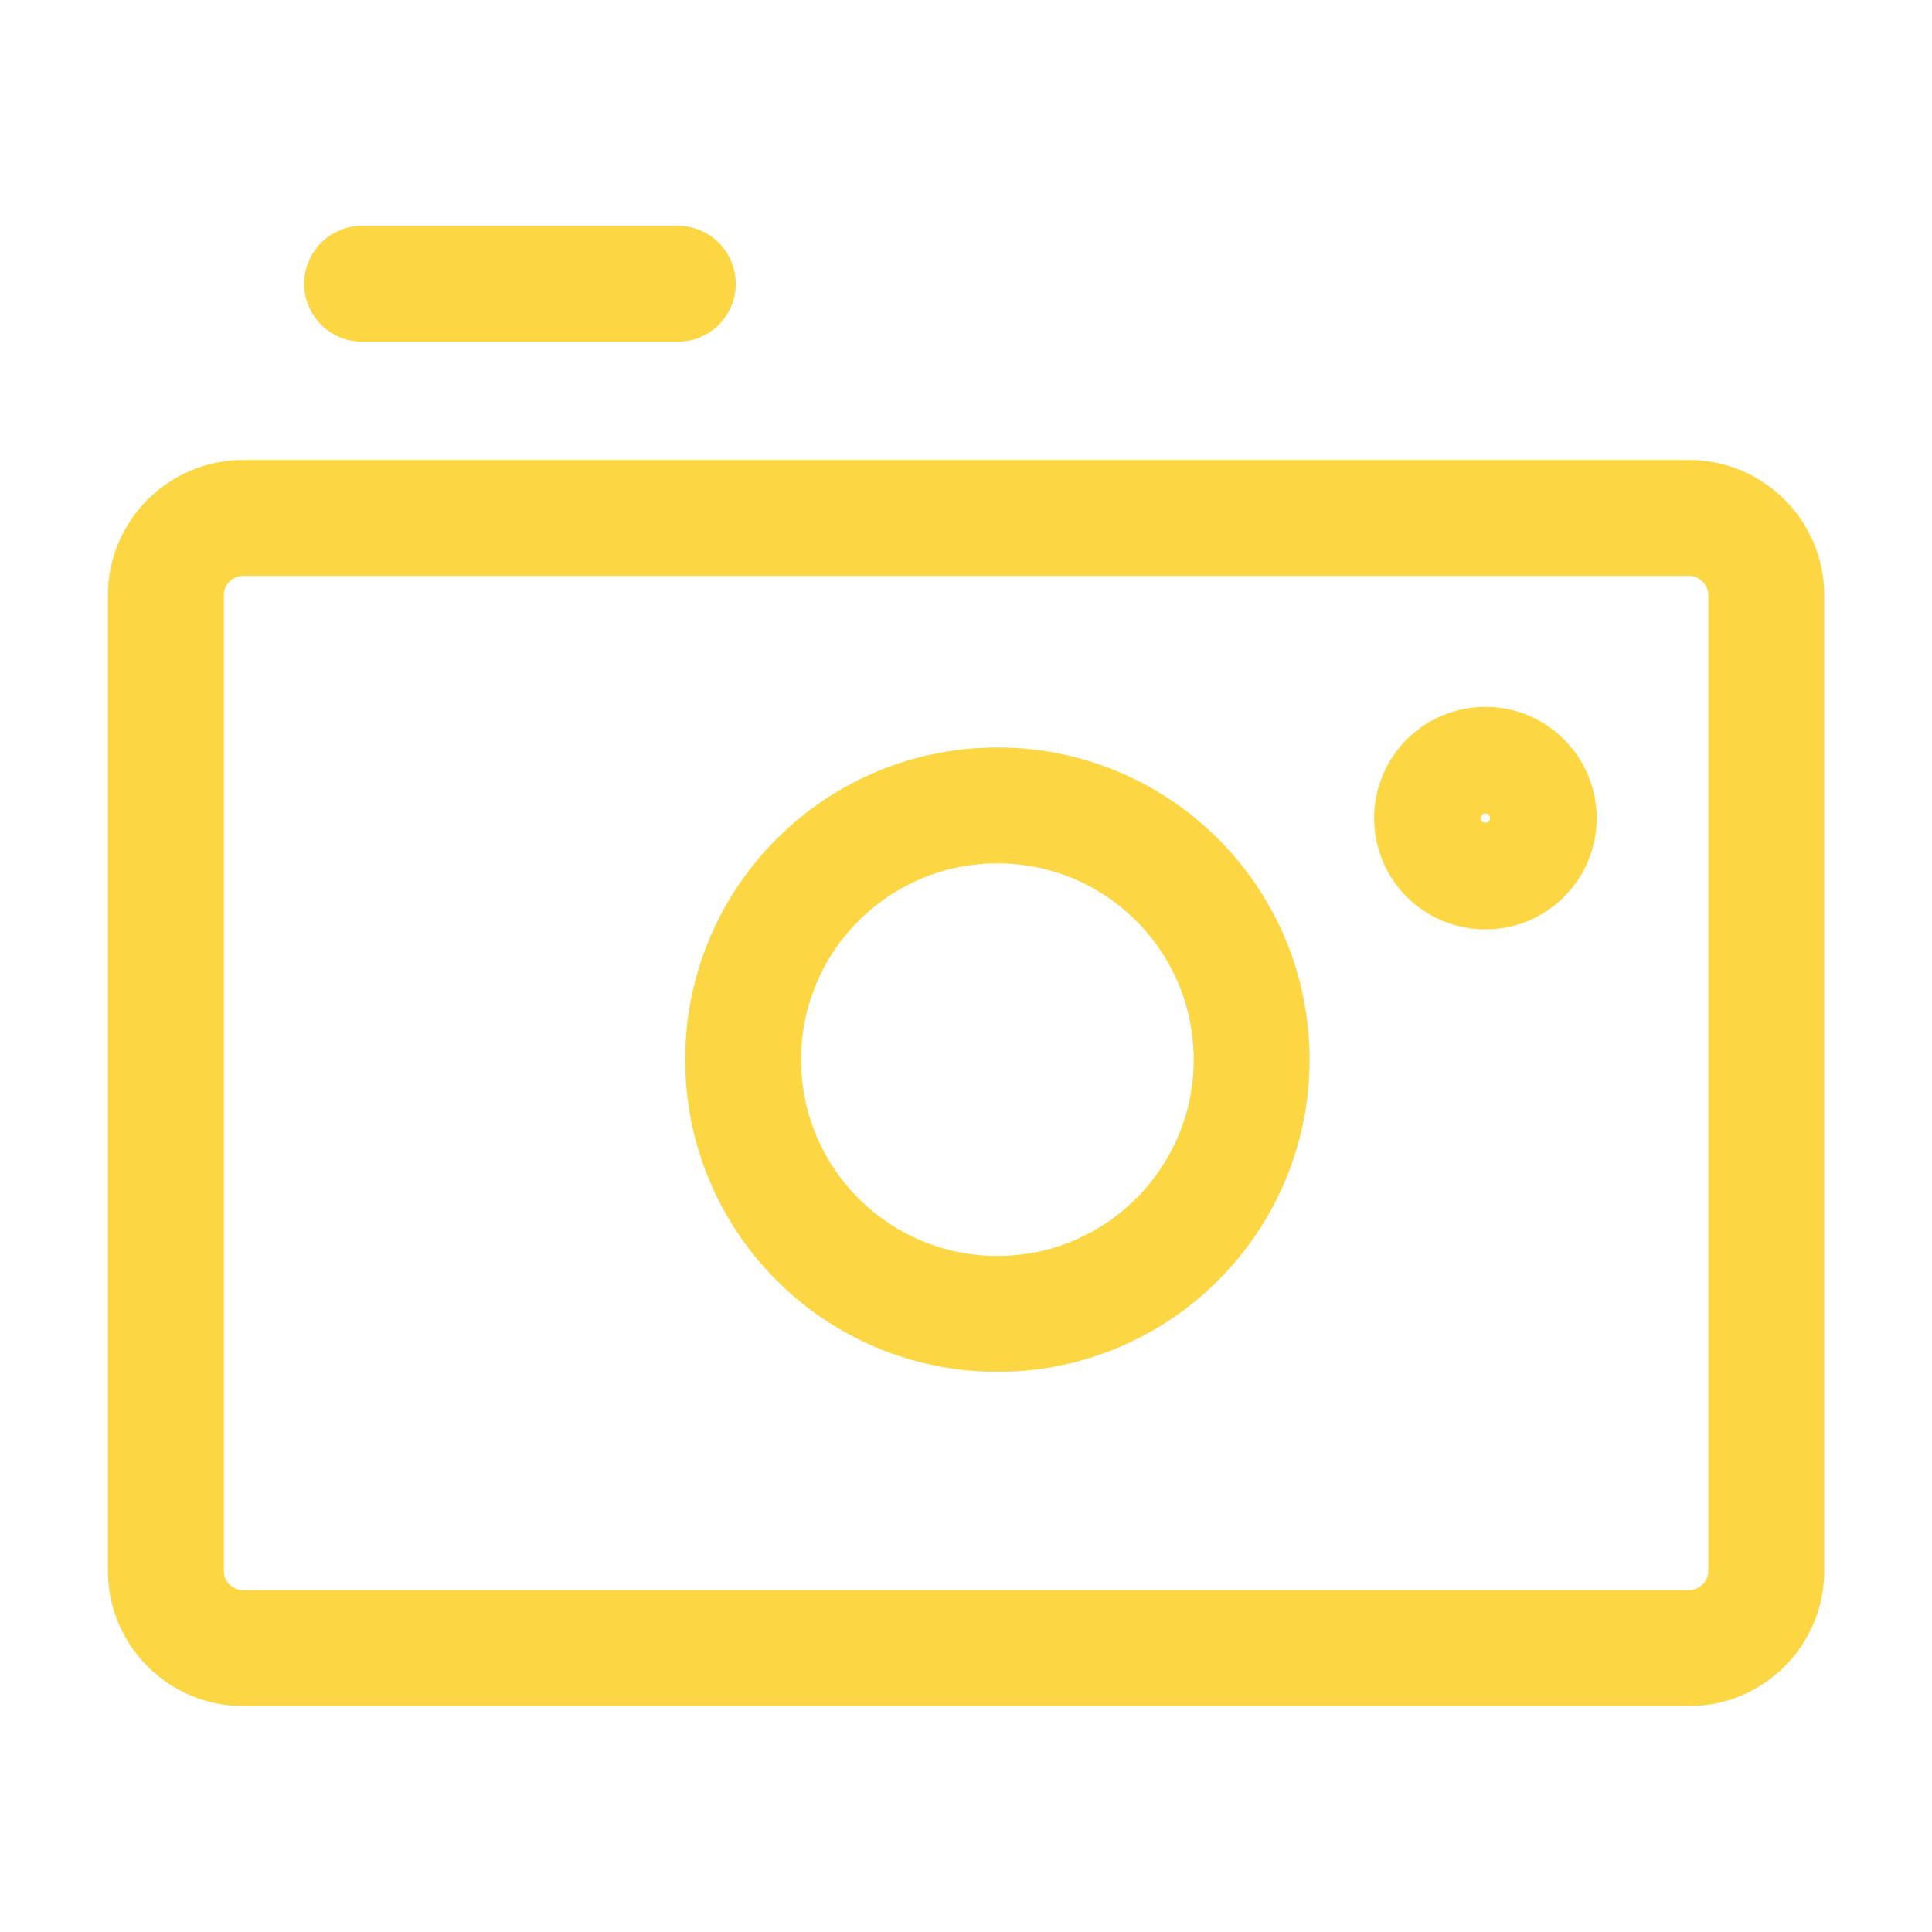 <svg xmlns="http://www.w3.org/2000/svg" width="50" height="50" viewBox="0 0 50 50" overflow="visible" enable-background="new 0 0 50 50"><style>.st1{fill:none;stroke:#fdd644;stroke-width:3;stroke-linecap:round;stroke-linejoin:round}</style><rect id="Rectángulo_195_1_" width="50" height="50" fill="none"/><g id="ic-devices-camera_1_" transform="translate(4.292 7.344)"><g id="Vrstva_155_1_"><path id="Rectángulo_29_1_" class="st1" d="M2,6.06h37.42c1.1,0,2,0.9,2,2v25.25c0,1.1-0.9,2-2,2H2c-1.1,0-2-0.9-2-2V8.06 C0,6.96,0.9,6.06,2,6.06z"/><circle id="Elipse_27_1_" class="st1" cx="21.52" cy="20.08" r="6.58"/><circle id="Elipse_28_1_" class="st1" cx="34.15" cy="13.83" r="1.38"/><line id="Línea_88_1_" class="st1" x1="5.08" y1="0" x2="13.25" y2="0"/></g></g></svg>